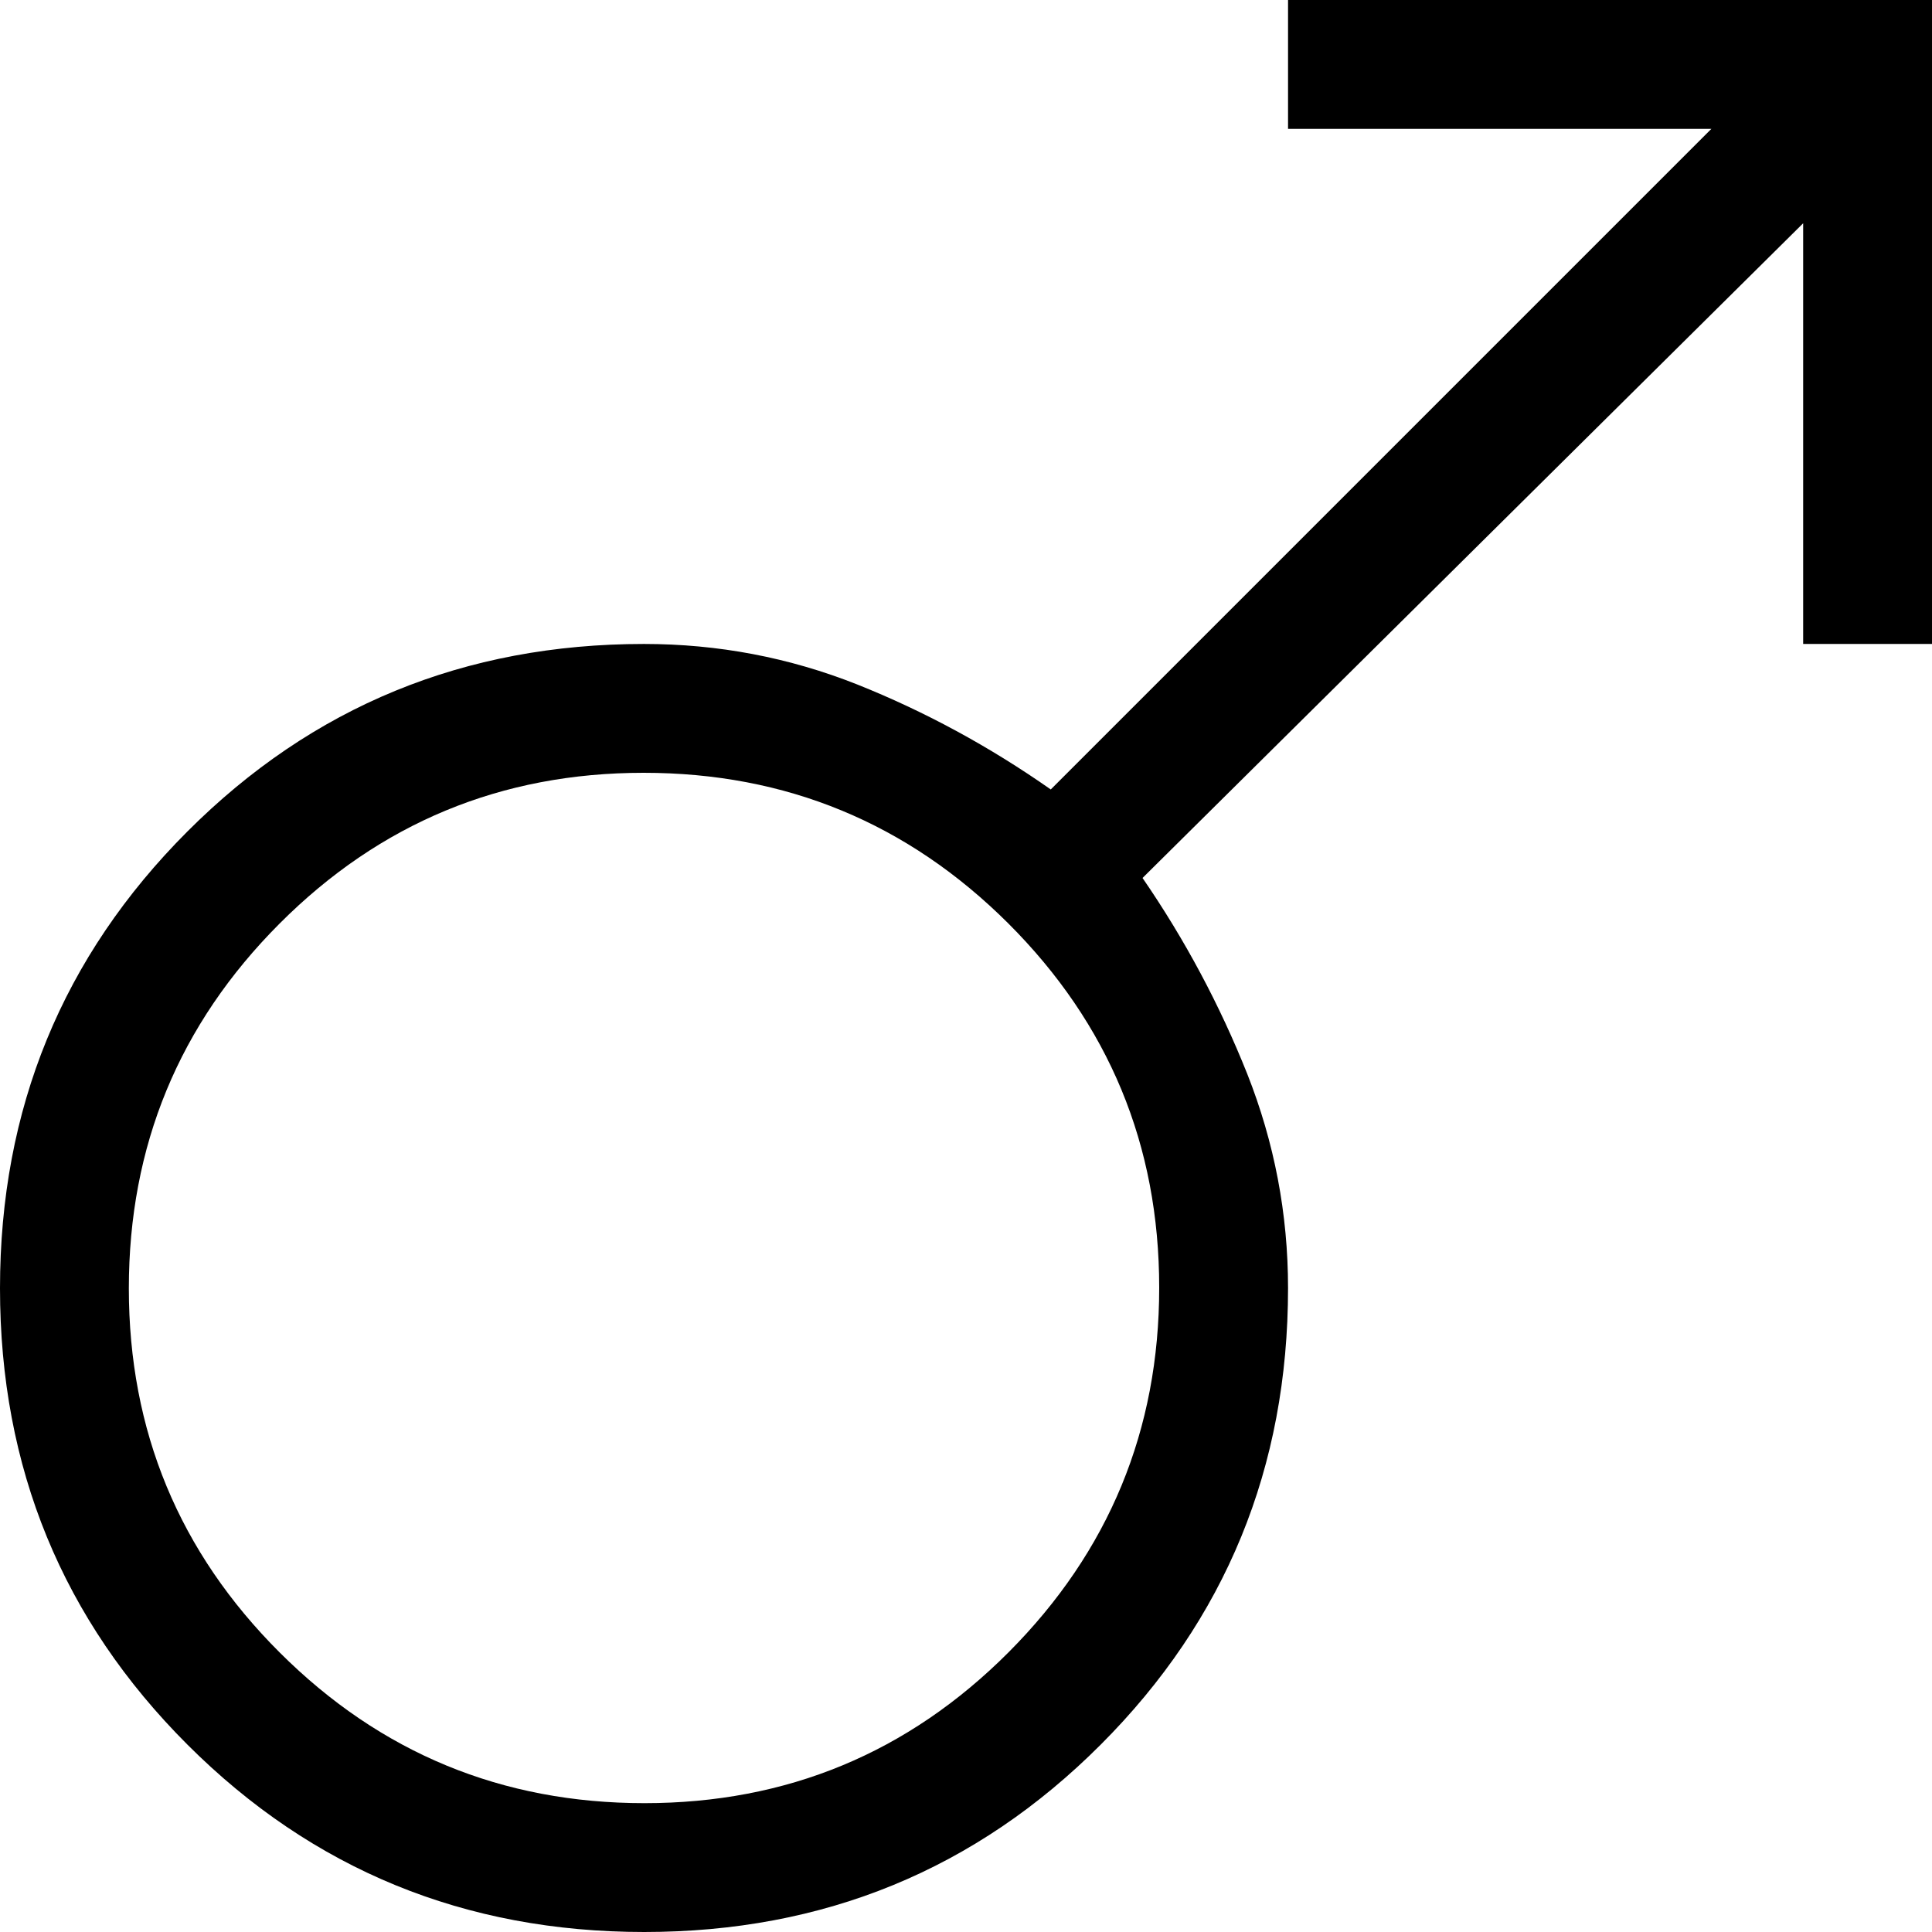 <svg width="16" height="16" viewBox="0 0 16 16" fill="none" xmlns="http://www.w3.org/2000/svg">
<g id="material-symbols-light:male" clip-path="url(#clip0_134_2818)">
<path id="Vector" d="M16 0V5.333H14.933V1.849L9.462 7.271C9.814 7.783 10.102 8.324 10.329 8.893C10.554 9.462 10.667 10.053 10.667 10.667C10.667 12.153 10.15 13.413 9.116 14.448C8.082 15.483 6.822 16 5.335 16C3.849 16 2.588 15.483 1.553 14.449C0.518 13.415 0 12.155 0 10.669C0 9.183 0.517 7.922 1.552 6.886C2.586 5.851 3.846 5.333 5.333 5.333C5.947 5.333 6.535 5.445 7.098 5.668C7.659 5.892 8.194 6.182 8.702 6.538L14.173 1.067H10.667V0H16ZM5.33 6.4C4.15 6.4 3.145 6.817 2.314 7.65C1.482 8.484 1.067 9.491 1.067 10.67C1.067 11.849 1.483 12.854 2.317 13.686C3.151 14.518 4.158 14.933 5.337 14.933C6.516 14.933 7.521 14.517 8.353 13.683C9.184 12.849 9.6 11.842 9.6 10.664C9.6 9.484 9.183 8.479 8.35 7.647C7.516 6.816 6.509 6.4 5.33 6.4Z" fill="black"/>
</g>
<defs>
<clipPath id="clip0_134_2818">
<rect width="16" height="16" fill="white"/>
</clipPath>
</defs>
</svg>
